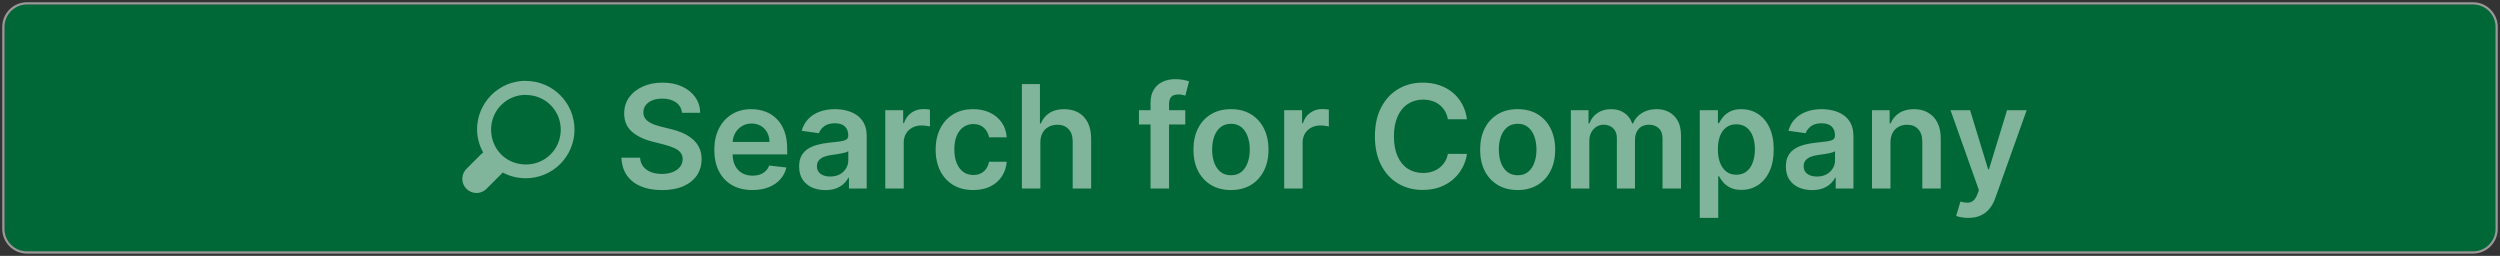 <svg width="557" height="57" viewBox="0 0 557 57" fill="none" xmlns="http://www.w3.org/2000/svg">
<rect x="0" y="0" width="557" height="57" fill="#333333" stroke="none"/>
<path d="M1 6C1 3.239 3.239 1 6 1H551C553.761 1 556 3.239 556 6V51C556 53.761 553.761 56 551 56H6C3.239 56 1 53.761 1 51V6Z" fill="#006837"/>
<path d="M6 0.75C3.101 0.75 0.75 3.1 0.75 6V51C0.75 53.9 3.1 56.25 6 56.25H551C553.899 56.25 556.25 53.9 556.25 51V6C556.25 3.1 553.899 0.75 551 0.75H6Z" stroke="white" stroke-opacity="0.5" stroke-width="0.5"/>
<path d="M151.943 25.125C151.837 24.133 151.39 23.36 150.602 22.807C149.822 22.254 148.807 21.977 147.557 21.977C146.678 21.977 145.924 22.11 145.295 22.375C144.667 22.64 144.186 23 143.852 23.454C143.519 23.909 143.348 24.428 143.341 25.011C143.341 25.496 143.451 25.917 143.67 26.273C143.898 26.629 144.205 26.932 144.591 27.182C144.977 27.424 145.405 27.629 145.875 27.796C146.345 27.962 146.818 28.102 147.295 28.216L149.477 28.761C150.356 28.966 151.201 29.242 152.011 29.591C152.83 29.939 153.561 30.379 154.205 30.909C154.856 31.439 155.371 32.08 155.75 32.83C156.129 33.58 156.318 34.458 156.318 35.466C156.318 36.83 155.97 38.03 155.273 39.068C154.576 40.099 153.568 40.905 152.25 41.489C150.939 42.064 149.352 42.352 147.489 42.352C145.678 42.352 144.106 42.072 142.773 41.511C141.447 40.951 140.409 40.133 139.659 39.057C138.917 37.981 138.515 36.67 138.455 35.125H142.602C142.663 35.936 142.913 36.61 143.352 37.148C143.792 37.686 144.364 38.087 145.068 38.352C145.78 38.617 146.576 38.75 147.455 38.75C148.371 38.75 149.174 38.614 149.864 38.341C150.561 38.061 151.106 37.674 151.5 37.182C151.894 36.682 152.095 36.099 152.102 35.432C152.095 34.826 151.917 34.326 151.568 33.932C151.22 33.53 150.731 33.197 150.102 32.932C149.481 32.659 148.754 32.417 147.92 32.205L145.273 31.523C143.356 31.03 141.841 30.284 140.727 29.284C139.621 28.276 139.068 26.939 139.068 25.273C139.068 23.901 139.439 22.701 140.182 21.671C140.932 20.64 141.951 19.841 143.239 19.273C144.527 18.697 145.985 18.409 147.614 18.409C149.265 18.409 150.712 18.697 151.955 19.273C153.205 19.841 154.186 20.633 154.898 21.648C155.61 22.655 155.977 23.814 156 25.125H151.943ZM167.622 42.341C165.872 42.341 164.361 41.977 163.088 41.25C161.823 40.515 160.849 39.477 160.168 38.136C159.486 36.788 159.145 35.201 159.145 33.375C159.145 31.579 159.486 30.004 160.168 28.648C160.857 27.284 161.819 26.224 163.054 25.466C164.289 24.701 165.74 24.318 167.406 24.318C168.482 24.318 169.497 24.492 170.452 24.841C171.414 25.182 172.262 25.712 172.997 26.432C173.74 27.151 174.323 28.068 174.747 29.182C175.171 30.288 175.384 31.606 175.384 33.136V34.398H161.077V31.625H171.44C171.433 30.837 171.262 30.136 170.929 29.523C170.596 28.901 170.13 28.413 169.531 28.057C168.94 27.701 168.251 27.523 167.463 27.523C166.622 27.523 165.884 27.727 165.247 28.136C164.611 28.538 164.115 29.068 163.759 29.727C163.41 30.379 163.232 31.095 163.224 31.875V34.295C163.224 35.311 163.41 36.182 163.781 36.909C164.152 37.629 164.671 38.182 165.338 38.568C166.005 38.947 166.785 39.136 167.679 39.136C168.277 39.136 168.819 39.053 169.304 38.886C169.789 38.712 170.209 38.458 170.565 38.125C170.921 37.792 171.19 37.379 171.372 36.886L175.213 37.318C174.971 38.333 174.509 39.22 173.827 39.977C173.152 40.727 172.289 41.311 171.236 41.727C170.183 42.136 168.978 42.341 167.622 42.341ZM183.886 42.352C182.78 42.352 181.784 42.155 180.898 41.761C180.019 41.36 179.322 40.769 178.807 39.989C178.299 39.208 178.045 38.246 178.045 37.102C178.045 36.117 178.227 35.303 178.591 34.659C178.955 34.015 179.451 33.5 180.08 33.114C180.708 32.727 181.417 32.436 182.205 32.239C183 32.034 183.822 31.886 184.67 31.796C185.693 31.689 186.523 31.595 187.159 31.511C187.795 31.421 188.258 31.284 188.545 31.102C188.841 30.913 188.989 30.621 188.989 30.227V30.159C188.989 29.303 188.735 28.64 188.227 28.171C187.72 27.701 186.989 27.466 186.034 27.466C185.027 27.466 184.227 27.686 183.636 28.125C183.053 28.564 182.659 29.083 182.455 29.682L178.614 29.136C178.917 28.076 179.417 27.189 180.114 26.477C180.811 25.758 181.663 25.22 182.67 24.864C183.678 24.5 184.792 24.318 186.011 24.318C186.852 24.318 187.689 24.417 188.523 24.614C189.356 24.811 190.117 25.136 190.807 25.591C191.496 26.038 192.049 26.648 192.466 27.421C192.89 28.193 193.102 29.159 193.102 30.318V42H189.148V39.602H189.011C188.761 40.087 188.409 40.542 187.955 40.966C187.508 41.383 186.943 41.72 186.261 41.977C185.587 42.227 184.795 42.352 183.886 42.352ZM184.955 39.33C185.78 39.33 186.496 39.167 187.102 38.841C187.708 38.508 188.174 38.068 188.5 37.523C188.833 36.977 189 36.383 189 35.739V33.682C188.871 33.788 188.652 33.886 188.341 33.977C188.038 34.068 187.697 34.148 187.318 34.216C186.939 34.284 186.564 34.345 186.193 34.398C185.822 34.451 185.5 34.496 185.227 34.534C184.614 34.617 184.064 34.754 183.58 34.943C183.095 35.133 182.712 35.398 182.432 35.739C182.152 36.072 182.011 36.504 182.011 37.034C182.011 37.792 182.288 38.364 182.841 38.75C183.394 39.136 184.098 39.33 184.955 39.33ZM197.239 42V24.546H201.227V27.454H201.409C201.727 26.447 202.273 25.671 203.045 25.125C203.826 24.572 204.716 24.296 205.716 24.296C205.943 24.296 206.197 24.307 206.477 24.329C206.765 24.345 207.004 24.371 207.193 24.409V28.193C207.019 28.133 206.742 28.079 206.364 28.034C205.992 27.981 205.633 27.954 205.284 27.954C204.534 27.954 203.86 28.117 203.261 28.443C202.67 28.761 202.205 29.204 201.864 29.773C201.523 30.341 201.352 30.996 201.352 31.739V42H197.239ZM216.821 42.341C215.079 42.341 213.582 41.958 212.332 41.193C211.09 40.428 210.132 39.371 209.457 38.023C208.791 36.667 208.457 35.106 208.457 33.341C208.457 31.568 208.798 30.004 209.48 28.648C210.162 27.284 211.124 26.224 212.366 25.466C213.616 24.701 215.094 24.318 216.798 24.318C218.215 24.318 219.469 24.579 220.56 25.102C221.658 25.617 222.533 26.349 223.185 27.296C223.836 28.235 224.207 29.333 224.298 30.591H220.366C220.207 29.75 219.829 29.049 219.23 28.489C218.639 27.921 217.848 27.636 216.855 27.636C216.014 27.636 215.276 27.864 214.639 28.318C214.003 28.765 213.507 29.409 213.151 30.25C212.802 31.091 212.628 32.099 212.628 33.273C212.628 34.462 212.802 35.485 213.151 36.341C213.499 37.189 213.988 37.845 214.616 38.307C215.253 38.761 215.999 38.989 216.855 38.989C217.461 38.989 218.003 38.875 218.48 38.648C218.965 38.413 219.37 38.076 219.696 37.636C220.022 37.197 220.245 36.663 220.366 36.034H224.298C224.2 37.269 223.836 38.364 223.207 39.318C222.579 40.265 221.723 41.008 220.639 41.545C219.556 42.076 218.283 42.341 216.821 42.341ZM231.79 31.773V42H227.676V18.727H231.699V27.511H231.903C232.313 26.526 232.945 25.75 233.801 25.182C234.665 24.606 235.763 24.318 237.097 24.318C238.309 24.318 239.366 24.572 240.267 25.079C241.169 25.587 241.866 26.329 242.358 27.307C242.858 28.284 243.108 29.477 243.108 30.886V42H238.994V31.523C238.994 30.349 238.691 29.436 238.085 28.784C237.487 28.125 236.646 27.796 235.562 27.796C234.835 27.796 234.184 27.954 233.608 28.273C233.04 28.583 232.593 29.034 232.267 29.625C231.949 30.216 231.79 30.932 231.79 31.773ZM264.08 24.546V27.727H253.761V24.546H264.08ZM256.341 42V22.898C256.341 21.724 256.583 20.746 257.068 19.966C257.561 19.186 258.22 18.602 259.045 18.216C259.871 17.829 260.788 17.636 261.795 17.636C262.508 17.636 263.14 17.693 263.693 17.807C264.246 17.921 264.655 18.023 264.92 18.114L264.102 21.296C263.928 21.242 263.708 21.189 263.443 21.136C263.178 21.076 262.883 21.046 262.557 21.046C261.792 21.046 261.25 21.231 260.932 21.602C260.621 21.966 260.466 22.489 260.466 23.171V42H256.341ZM274.259 42.341C272.554 42.341 271.077 41.966 269.827 41.216C268.577 40.466 267.607 39.417 266.918 38.068C266.236 36.72 265.895 35.144 265.895 33.341C265.895 31.538 266.236 29.958 266.918 28.602C267.607 27.246 268.577 26.193 269.827 25.443C271.077 24.693 272.554 24.318 274.259 24.318C275.963 24.318 277.44 24.693 278.69 25.443C279.94 26.193 280.906 27.246 281.588 28.602C282.277 29.958 282.622 31.538 282.622 33.341C282.622 35.144 282.277 36.72 281.588 38.068C280.906 39.417 279.94 40.466 278.69 41.216C277.44 41.966 275.963 42.341 274.259 42.341ZM274.281 39.045C275.205 39.045 275.978 38.792 276.599 38.284C277.221 37.769 277.683 37.08 277.986 36.216C278.296 35.352 278.452 34.39 278.452 33.33C278.452 32.261 278.296 31.296 277.986 30.432C277.683 29.561 277.221 28.867 276.599 28.352C275.978 27.837 275.205 27.579 274.281 27.579C273.334 27.579 272.546 27.837 271.918 28.352C271.296 28.867 270.83 29.561 270.52 30.432C270.217 31.296 270.065 32.261 270.065 33.33C270.065 34.39 270.217 35.352 270.52 36.216C270.83 37.08 271.296 37.769 271.918 38.284C272.546 38.792 273.334 39.045 274.281 39.045ZM286.114 42V24.546H290.102V27.454H290.284C290.602 26.447 291.148 25.671 291.92 25.125C292.701 24.572 293.591 24.296 294.591 24.296C294.818 24.296 295.072 24.307 295.352 24.329C295.64 24.345 295.879 24.371 296.068 24.409V28.193C295.894 28.133 295.617 28.079 295.239 28.034C294.867 27.981 294.508 27.954 294.159 27.954C293.409 27.954 292.735 28.117 292.136 28.443C291.545 28.761 291.08 29.204 290.739 29.773C290.398 30.341 290.227 30.996 290.227 31.739V42H286.114ZM326.841 26.579H322.591C322.47 25.883 322.246 25.265 321.92 24.727C321.595 24.182 321.189 23.72 320.705 23.341C320.22 22.962 319.667 22.678 319.045 22.489C318.432 22.292 317.769 22.193 317.057 22.193C315.792 22.193 314.67 22.511 313.693 23.148C312.716 23.776 311.951 24.701 311.398 25.921C310.845 27.133 310.568 28.614 310.568 30.364C310.568 32.144 310.845 33.644 311.398 34.864C311.958 36.076 312.723 36.992 313.693 37.614C314.67 38.227 315.788 38.534 317.045 38.534C317.742 38.534 318.394 38.443 319 38.261C319.614 38.072 320.163 37.795 320.648 37.432C321.14 37.068 321.553 36.621 321.886 36.091C322.227 35.561 322.462 34.955 322.591 34.273L326.841 34.295C326.682 35.401 326.337 36.439 325.807 37.409C325.284 38.379 324.598 39.235 323.75 39.977C322.902 40.712 321.909 41.288 320.773 41.705C319.636 42.114 318.375 42.318 316.989 42.318C314.943 42.318 313.117 41.845 311.511 40.898C309.905 39.951 308.64 38.583 307.716 36.795C306.792 35.008 306.33 32.864 306.33 30.364C306.33 27.856 306.795 25.712 307.727 23.932C308.659 22.144 309.928 20.776 311.534 19.829C313.14 18.883 314.958 18.409 316.989 18.409C318.284 18.409 319.489 18.591 320.602 18.954C321.716 19.318 322.708 19.852 323.58 20.557C324.451 21.254 325.167 22.11 325.727 23.125C326.295 24.133 326.667 25.284 326.841 26.579ZM338.134 42.341C336.429 42.341 334.952 41.966 333.702 41.216C332.452 40.466 331.482 39.417 330.793 38.068C330.111 36.72 329.77 35.144 329.77 33.341C329.77 31.538 330.111 29.958 330.793 28.602C331.482 27.246 332.452 26.193 333.702 25.443C334.952 24.693 336.429 24.318 338.134 24.318C339.838 24.318 341.315 24.693 342.565 25.443C343.815 26.193 344.781 27.246 345.463 28.602C346.152 29.958 346.497 31.538 346.497 33.341C346.497 35.144 346.152 36.72 345.463 38.068C344.781 39.417 343.815 40.466 342.565 41.216C341.315 41.966 339.838 42.341 338.134 42.341ZM338.156 39.045C339.08 39.045 339.853 38.792 340.474 38.284C341.096 37.769 341.558 37.08 341.861 36.216C342.171 35.352 342.327 34.39 342.327 33.33C342.327 32.261 342.171 31.296 341.861 30.432C341.558 29.561 341.096 28.867 340.474 28.352C339.853 27.837 339.08 27.579 338.156 27.579C337.209 27.579 336.421 27.837 335.793 28.352C335.171 28.867 334.705 29.561 334.395 30.432C334.092 31.296 333.94 32.261 333.94 33.33C333.94 34.39 334.092 35.352 334.395 36.216C334.705 37.08 335.171 37.769 335.793 38.284C336.421 38.792 337.209 39.045 338.156 39.045ZM349.989 42V24.546H353.92V27.511H354.125C354.489 26.511 355.091 25.731 355.932 25.171C356.773 24.602 357.777 24.318 358.943 24.318C360.125 24.318 361.121 24.606 361.932 25.182C362.75 25.75 363.326 26.526 363.659 27.511H363.841C364.227 26.542 364.879 25.769 365.795 25.193C366.72 24.61 367.814 24.318 369.08 24.318C370.686 24.318 371.996 24.826 373.011 25.841C374.027 26.856 374.534 28.337 374.534 30.284V42H370.409V30.921C370.409 29.837 370.121 29.046 369.545 28.546C368.97 28.038 368.265 27.784 367.432 27.784C366.439 27.784 365.663 28.095 365.102 28.716C364.549 29.329 364.273 30.129 364.273 31.114V42H360.239V30.75C360.239 29.849 359.966 29.129 359.42 28.591C358.883 28.053 358.178 27.784 357.307 27.784C356.716 27.784 356.178 27.936 355.693 28.239C355.208 28.534 354.822 28.954 354.534 29.5C354.246 30.038 354.102 30.667 354.102 31.386V42H349.989ZM378.707 48.545V24.546H382.753V27.432H382.991C383.204 27.008 383.503 26.557 383.889 26.079C384.276 25.595 384.798 25.182 385.457 24.841C386.116 24.492 386.957 24.318 387.98 24.318C389.329 24.318 390.545 24.663 391.628 25.352C392.719 26.034 393.582 27.046 394.219 28.386C394.863 29.72 395.185 31.356 395.185 33.295C395.185 35.212 394.87 36.841 394.241 38.182C393.613 39.523 392.757 40.545 391.673 41.25C390.59 41.955 389.363 42.307 387.991 42.307C386.991 42.307 386.162 42.14 385.503 41.807C384.844 41.474 384.313 41.072 383.912 40.602C383.518 40.125 383.211 39.674 382.991 39.25H382.821V48.545H378.707ZM382.741 33.273C382.741 34.401 382.901 35.39 383.219 36.239C383.545 37.087 384.01 37.75 384.616 38.227C385.23 38.697 385.973 38.932 386.844 38.932C387.753 38.932 388.514 38.689 389.128 38.205C389.741 37.712 390.204 37.042 390.514 36.193C390.832 35.337 390.991 34.364 390.991 33.273C390.991 32.189 390.836 31.227 390.526 30.386C390.215 29.546 389.753 28.886 389.139 28.409C388.526 27.932 387.76 27.693 386.844 27.693C385.965 27.693 385.219 27.924 384.605 28.386C383.991 28.849 383.526 29.496 383.207 30.329C382.897 31.163 382.741 32.144 382.741 33.273ZM403.73 42.352C402.624 42.352 401.628 42.155 400.741 41.761C399.863 41.36 399.166 40.769 398.651 39.989C398.143 39.208 397.889 38.246 397.889 37.102C397.889 36.117 398.071 35.303 398.435 34.659C398.798 34.015 399.295 33.5 399.923 33.114C400.552 32.727 401.26 32.436 402.048 32.239C402.844 32.034 403.666 31.886 404.514 31.796C405.537 31.689 406.366 31.595 407.003 31.511C407.639 31.421 408.101 31.284 408.389 31.102C408.685 30.913 408.832 30.621 408.832 30.227V30.159C408.832 29.303 408.579 28.64 408.071 28.171C407.563 27.701 406.832 27.466 405.878 27.466C404.87 27.466 404.071 27.686 403.48 28.125C402.897 28.564 402.503 29.083 402.298 29.682L398.457 29.136C398.76 28.076 399.26 27.189 399.957 26.477C400.654 25.758 401.507 25.22 402.514 24.864C403.522 24.5 404.635 24.318 405.855 24.318C406.696 24.318 407.533 24.417 408.366 24.614C409.2 24.811 409.961 25.136 410.651 25.591C411.34 26.038 411.893 26.648 412.31 27.421C412.734 28.193 412.946 29.159 412.946 30.318V42H408.991V39.602H408.855C408.605 40.087 408.253 40.542 407.798 40.966C407.351 41.383 406.787 41.72 406.105 41.977C405.431 42.227 404.639 42.352 403.73 42.352ZM404.798 39.33C405.624 39.33 406.34 39.167 406.946 38.841C407.552 38.508 408.018 38.068 408.344 37.523C408.677 36.977 408.844 36.383 408.844 35.739V33.682C408.715 33.788 408.495 33.886 408.185 33.977C407.882 34.068 407.541 34.148 407.162 34.216C406.783 34.284 406.408 34.345 406.037 34.398C405.666 34.451 405.344 34.496 405.071 34.534C404.457 34.617 403.908 34.754 403.423 34.943C402.938 35.133 402.556 35.398 402.276 35.739C401.995 36.072 401.855 36.504 401.855 37.034C401.855 37.792 402.132 38.364 402.685 38.75C403.238 39.136 403.942 39.33 404.798 39.33ZM421.196 31.773V42H417.082V24.546H421.014V27.511H421.219C421.62 26.534 422.26 25.758 423.139 25.182C424.026 24.606 425.12 24.318 426.423 24.318C427.628 24.318 428.677 24.576 429.571 25.091C430.473 25.606 431.17 26.352 431.662 27.329C432.162 28.307 432.408 29.492 432.401 30.886V42H428.287V31.523C428.287 30.356 427.984 29.443 427.378 28.784C426.779 28.125 425.95 27.796 424.889 27.796C424.17 27.796 423.529 27.954 422.969 28.273C422.416 28.583 421.98 29.034 421.662 29.625C421.351 30.216 421.196 30.932 421.196 31.773ZM438.514 48.545C437.954 48.545 437.435 48.5 436.957 48.409C436.488 48.326 436.113 48.227 435.832 48.114L436.787 44.909C437.385 45.083 437.92 45.167 438.389 45.159C438.859 45.151 439.272 45.004 439.628 44.716C439.991 44.436 440.298 43.966 440.548 43.307L440.901 42.364L434.571 24.546H438.935L442.957 37.727H443.139L447.173 24.546H451.548L444.56 44.114C444.234 45.038 443.802 45.83 443.264 46.489C442.726 47.155 442.067 47.663 441.287 48.011C440.514 48.367 439.59 48.545 438.514 48.545Z" fill="white" fill-opacity="0.5"/>
<path d="M117.161 18.031C123.138 18.031 128 22.893 128 28.87C128 34.847 123.138 39.71 117.161 39.71C115.333 39.71 113.537 39.276 112.02 38.44C111.898 38.586 111.763 38.721 111.617 38.843L108.52 41.94C108.234 42.261 107.885 42.521 107.495 42.703C107.105 42.886 106.682 42.986 106.252 42.999C105.822 43.011 105.393 42.936 104.993 42.777C104.593 42.618 104.23 42.379 103.925 42.075C103.621 41.77 103.382 41.407 103.223 41.007C103.064 40.607 102.989 40.178 103.001 39.748C103.014 39.318 103.115 38.895 103.297 38.505C103.479 38.115 103.739 37.766 104.06 37.48L107.157 34.383C107.308 34.232 107.474 34.097 107.653 33.98C106.817 32.463 106.29 30.698 106.29 28.839C106.29 22.862 111.153 18 117.13 18L117.161 18.031ZM117.161 21.128C112.856 21.128 109.418 24.566 109.418 28.87C109.418 30.914 110.161 32.803 111.462 34.197C111.493 34.228 111.524 34.259 111.555 34.29C111.701 34.412 111.836 34.546 111.958 34.693C113.32 35.931 115.179 36.644 117.192 36.644C121.496 36.644 124.934 33.206 124.934 28.901C124.934 24.596 121.496 21.159 117.192 21.159L117.161 21.128Z" fill="white" fill-opacity="0.5"/>
</svg>
